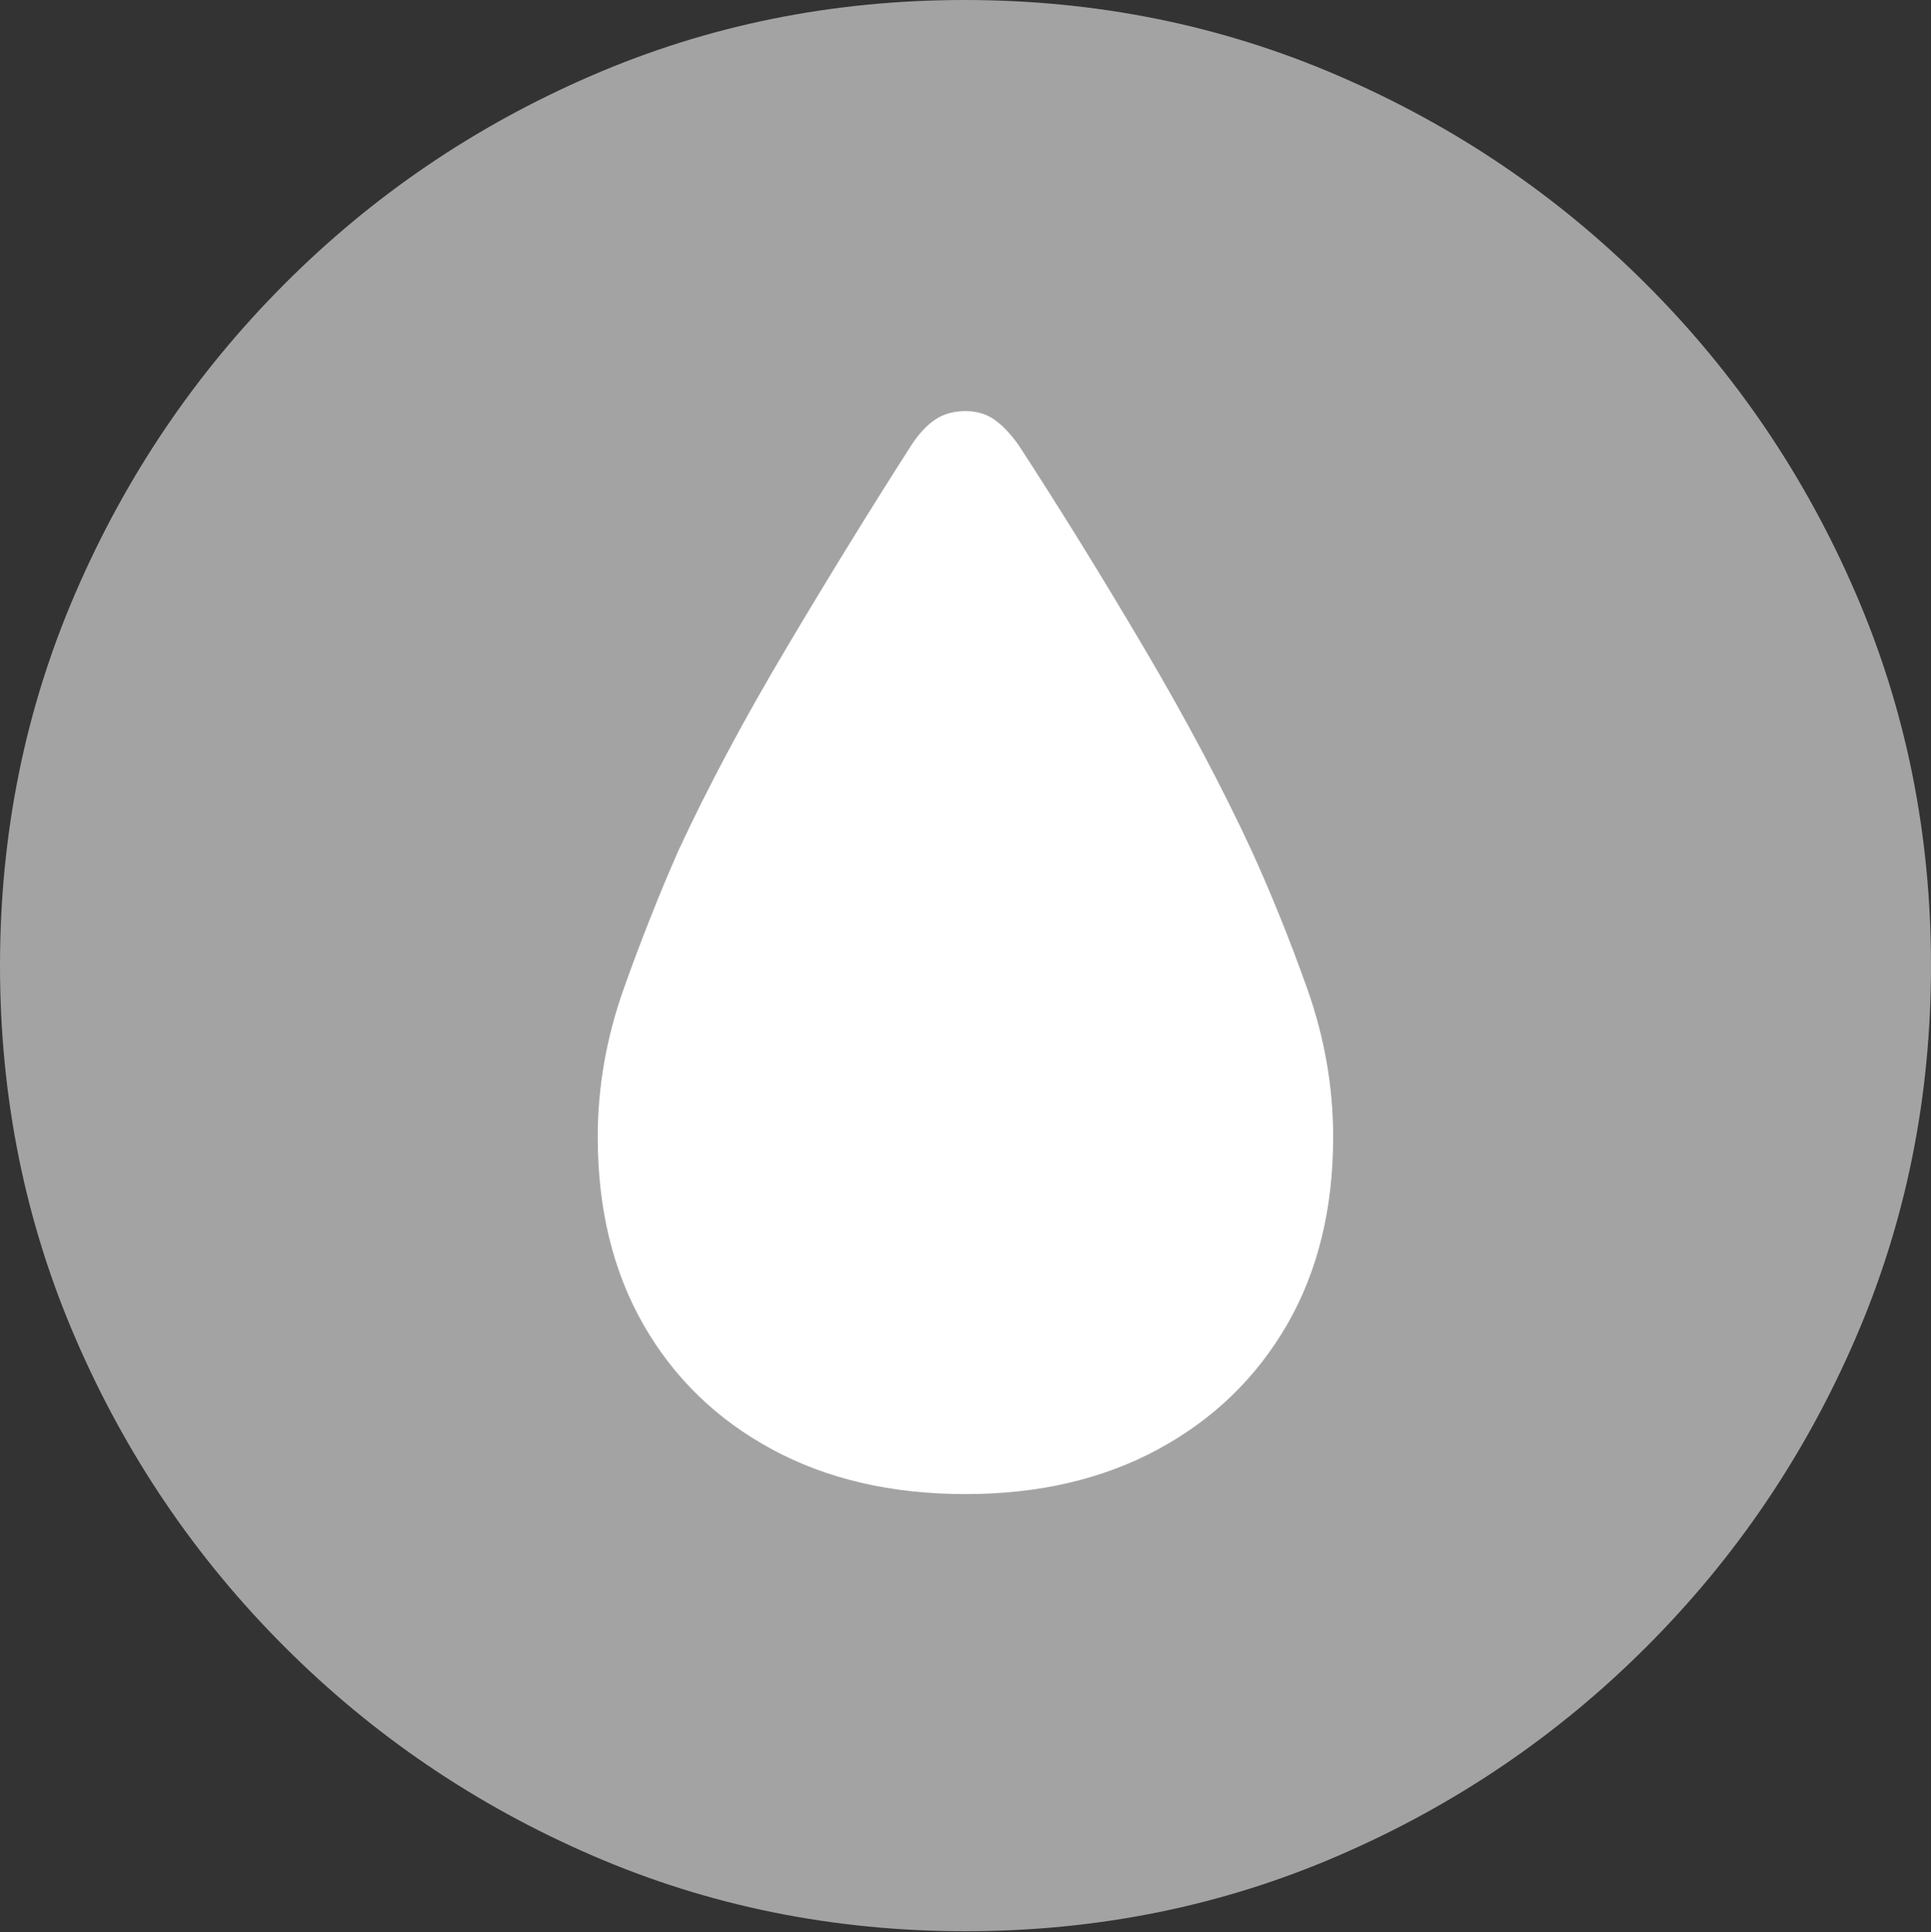<svg width="19.59" height="19.6">
       <rect width="100%" height="100%" fill="#333333" stroke="none"/>
       <g>
              <rect height="19.6" opacity="0" width="19.59" x="0" y="0" />
              <path d="M9.795 19.59Q11.807 19.59 13.579 18.823Q15.352 18.057 16.704 16.704Q18.057 15.352 18.823 13.579Q19.59 11.807 19.59 9.795Q19.59 7.783 18.823 6.011Q18.057 4.238 16.704 2.886Q15.352 1.533 13.574 0.767Q11.797 0 9.785 0Q7.773 0 6.001 0.767Q4.229 1.533 2.881 2.886Q1.533 4.238 0.767 6.011Q0 7.783 0 9.795Q0 11.807 0.767 13.579Q1.533 15.352 2.886 16.704Q4.238 18.057 6.011 18.823Q7.783 19.59 9.795 19.59Z"
                     fill="rgba(255,255,255,0.55)" />
              <path d="M9.795 15.156Q8.672 15.156 7.832 14.702Q6.992 14.248 6.528 13.438Q6.064 12.627 6.064 11.533Q6.064 10.771 6.328 10.029Q6.592 9.287 6.885 8.623Q7.334 7.656 7.979 6.572Q8.623 5.488 9.248 4.512Q9.365 4.336 9.492 4.253Q9.619 4.17 9.795 4.17Q9.961 4.17 10.083 4.253Q10.205 4.336 10.332 4.512Q10.967 5.488 11.606 6.572Q12.246 7.656 12.695 8.623Q12.998 9.287 13.262 10.029Q13.525 10.771 13.525 11.533Q13.525 12.627 13.057 13.438Q12.588 14.248 11.748 14.702Q10.908 15.156 9.795 15.156Z"
                     fill="#ffffff" />
       </g>
</svg>